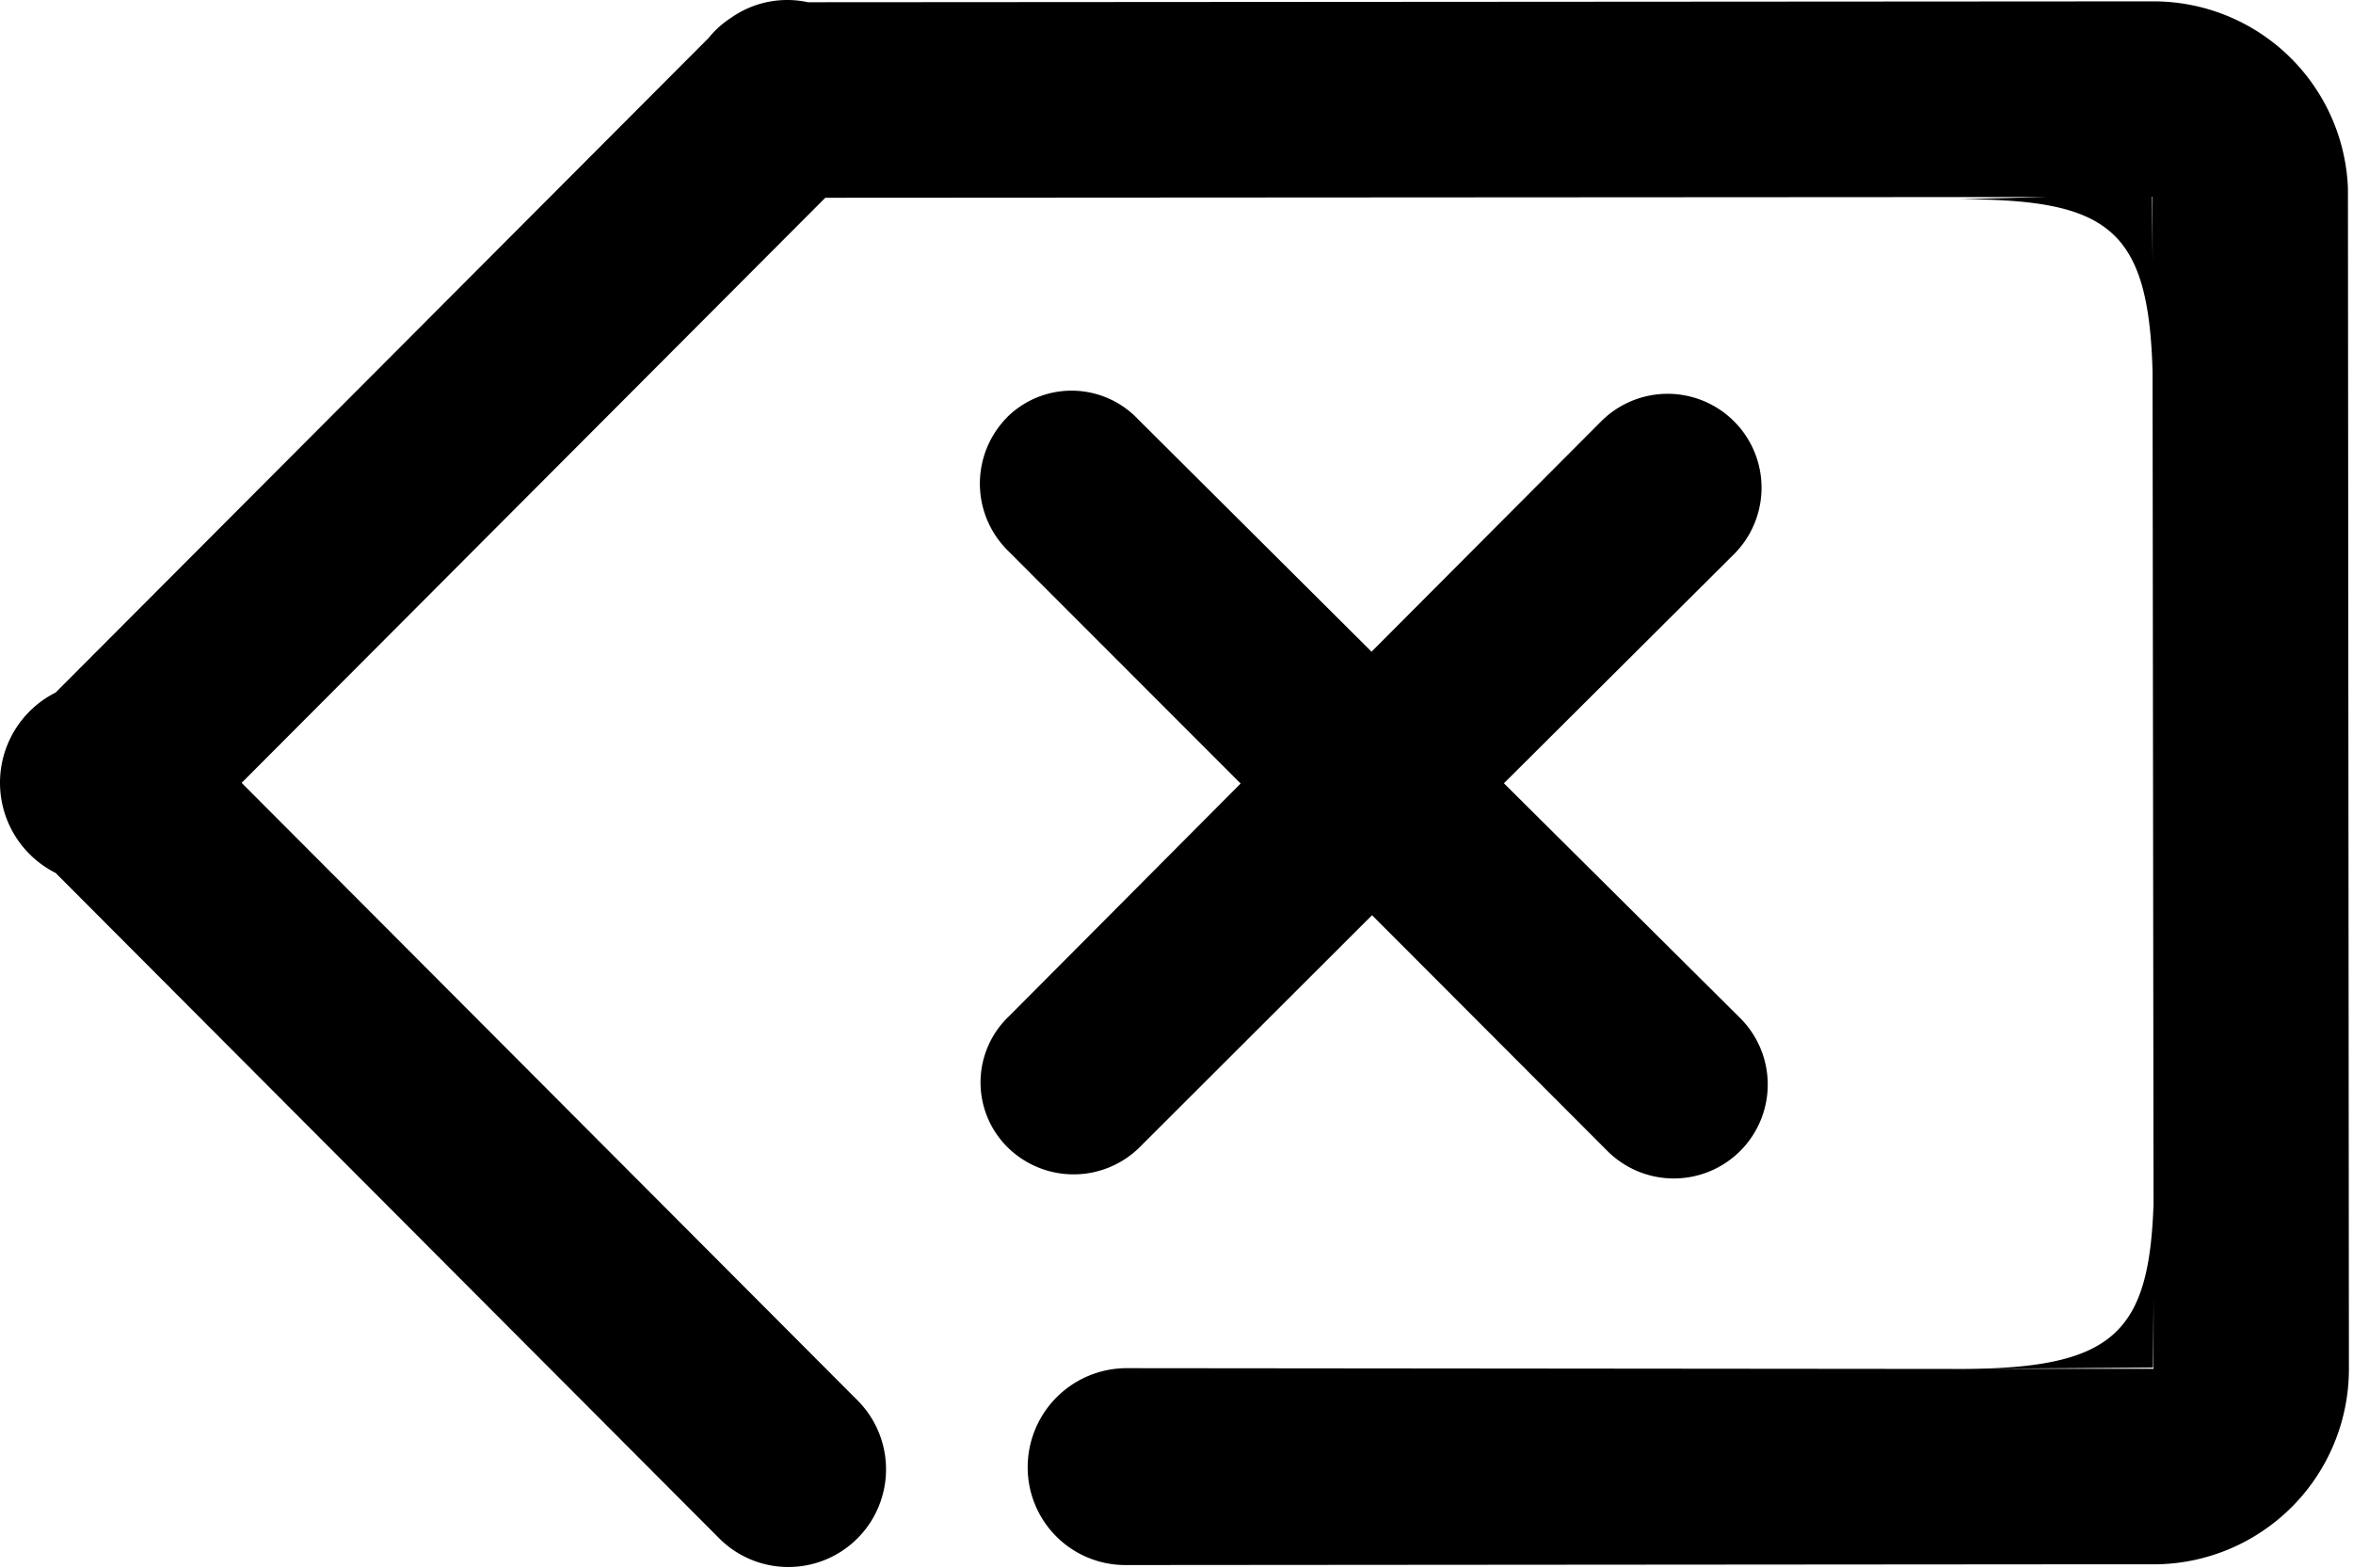 <?xml version="1.0" standalone="no"?><!DOCTYPE svg PUBLIC "-//W3C//DTD SVG 1.1//EN" "http://www.w3.org/Graphics/SVG/1.1/DTD/svg11.dtd"><svg t="1594361251315" class="icon" viewBox="0 0 1537 1024" version="1.1" xmlns="http://www.w3.org/2000/svg" p-id="12598" xmlns:xlink="http://www.w3.org/1999/xlink" width="300.195" height="200"><defs><style type="text/css"></style></defs><path d="M1406.707 1021.854h-67.639l-603.966 0.479a63.81 63.81 0 0 1-63.81-63.81 64.736 64.736 0 0 1 63.81-64.8l548.132 0.51c97.311-0.606 120.602-23.642 123.473-107.712l-0.638-543.697c-2.552-94.376-29.672-112.689-126.983-112.689l58.068-1.436-798.046 0.479L157.841 511.371l401.464 402.548a63.81 63.81 0 1 1-90.228 90.228L36.346 570.236a65.948 65.948 0 0 1 0-117.858L462.823 24.848a62.789 62.789 0 0 1 14.932-13.368 63.587 63.587 0 0 1 49.995-10.018L1407.345 0.887a127.11 127.11 0 0 1 126.345 121.974l0.638 771.915a127.621 127.621 0 0 1-127.621 127.079z m-0.638-893.346h-0.319l0.319 41.796V128.508z m0.638 719.431l-0.319 45.401-109.754 0.766h110.073v-46.199zM657.892 272.496a59.822 59.822 0 0 1 85.506 1.372l152.507 151.837 150.274-150.752a61.354 61.354 0 0 1 86.782 86.75l-150.593 149.955 154.102 153.145a61.354 61.354 0 1 1-86.782 86.75l-153.464-153.719-151.55 151.327a61.386 61.386 0 0 1-86.782 0 59.599 59.599 0 0 1 1.276-85.41l151.231-151.933-152.507-152.603a61.577 61.577 0 0 1 0-86.655z" p-id="12599"></path></svg>
